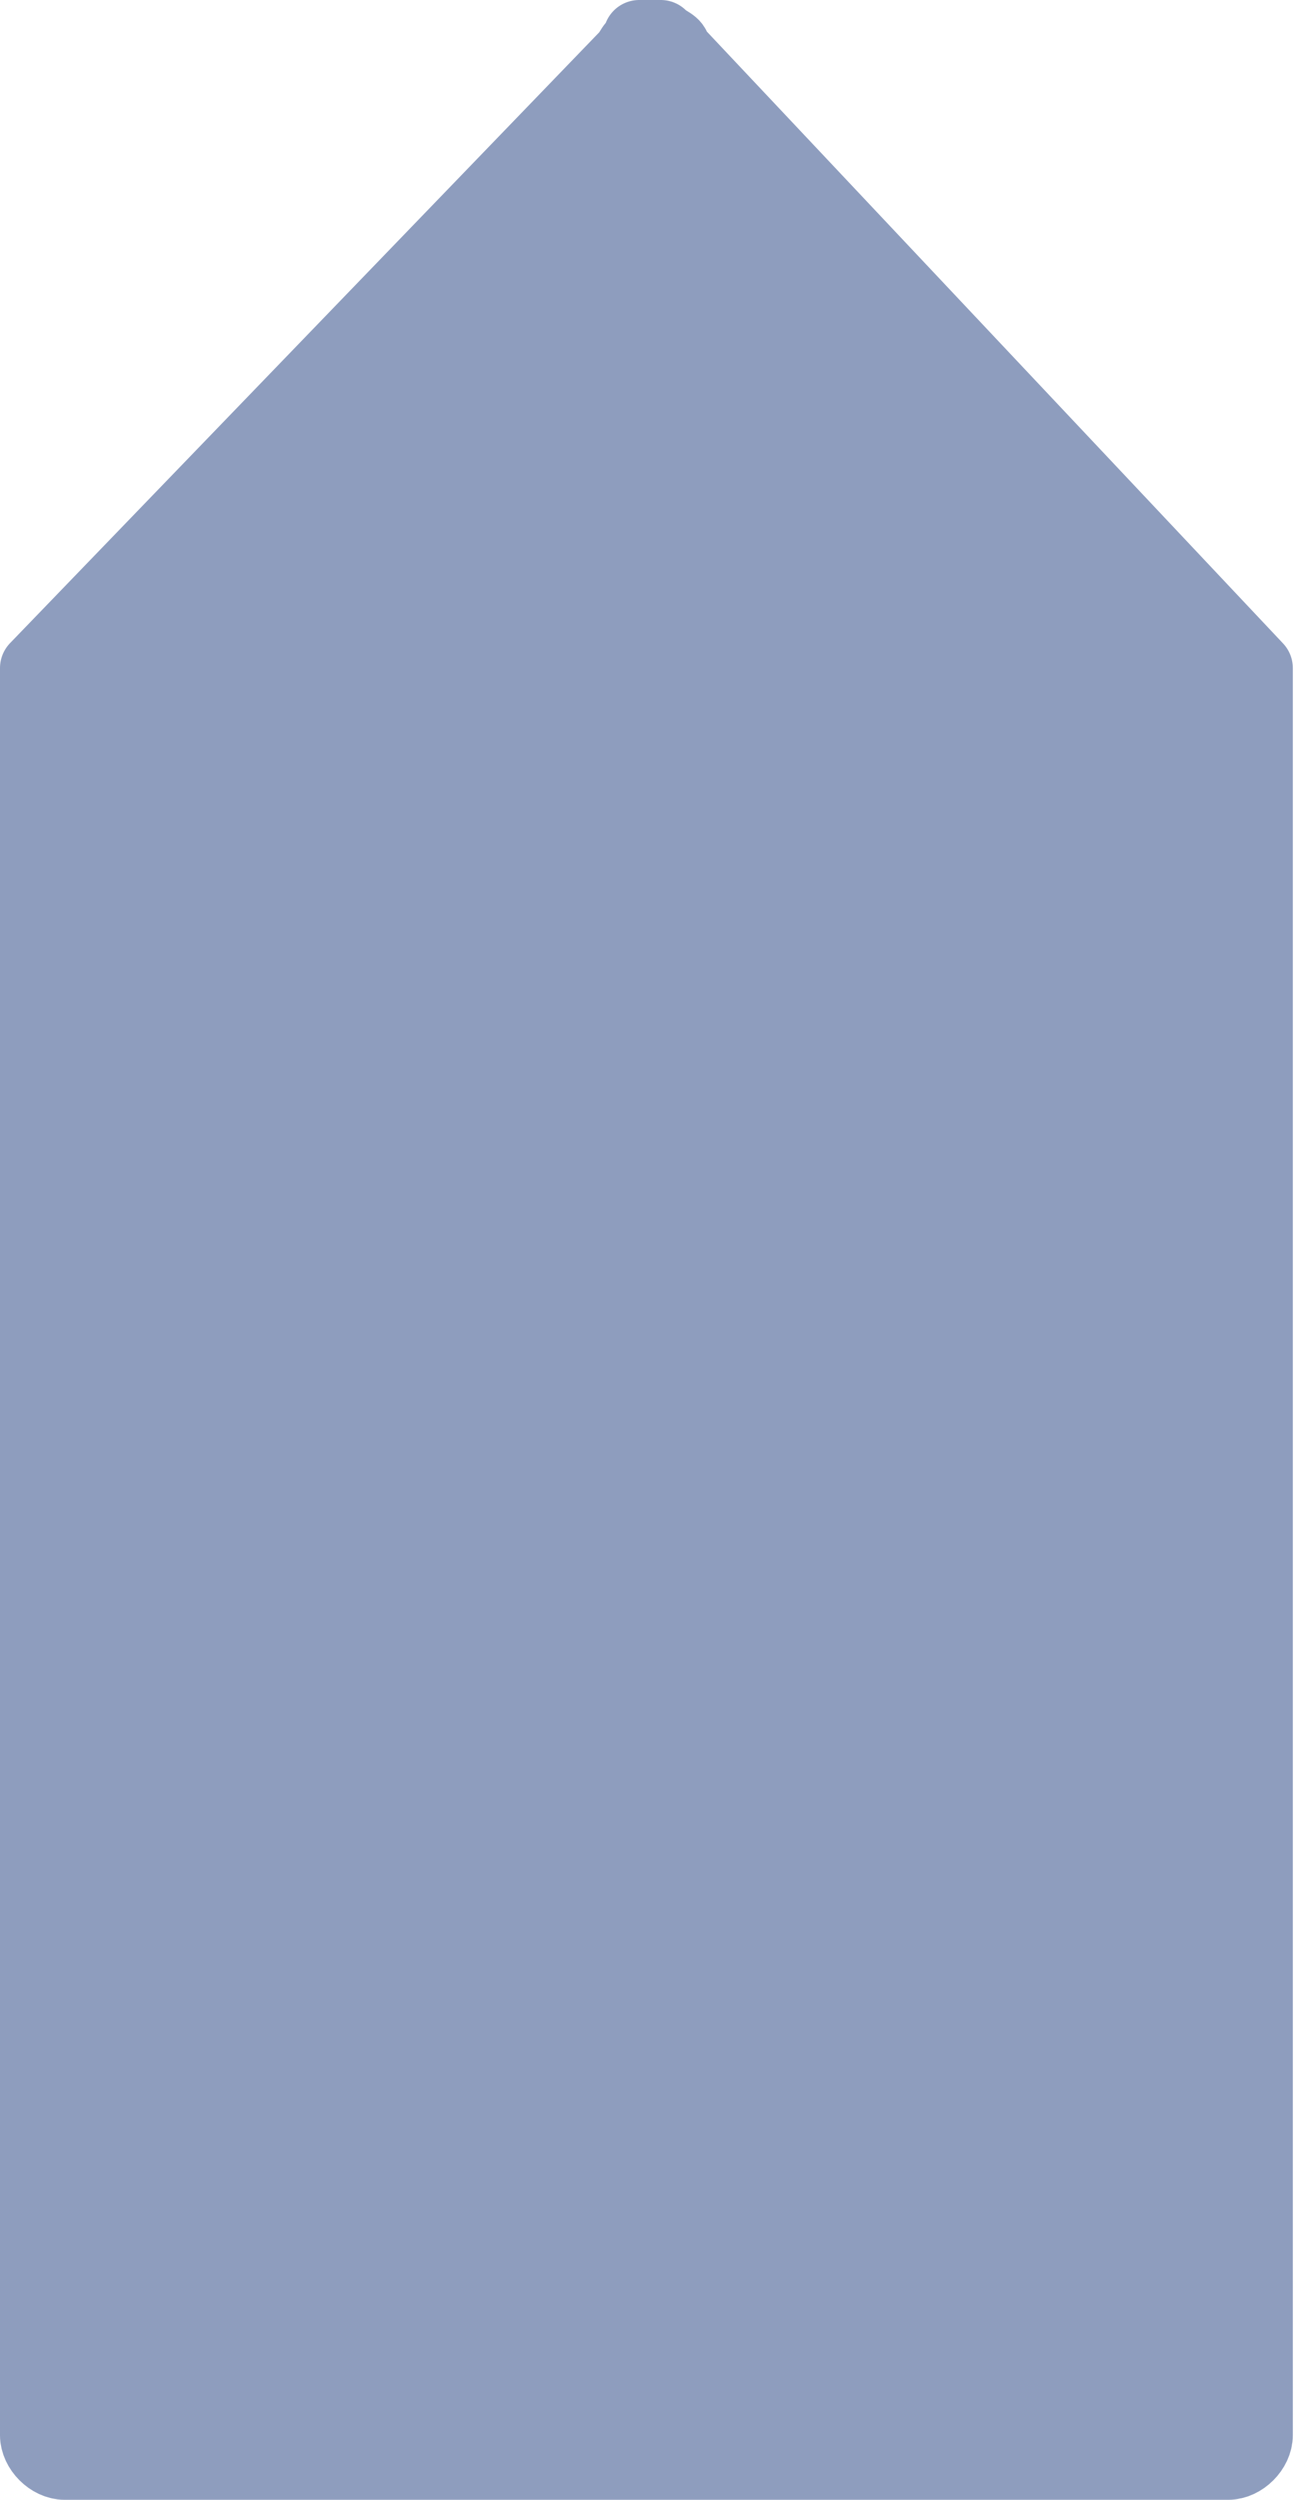 <?xml version="1.0" encoding="utf-8"?>
<!-- Generator: Adobe Illustrator 22.0.0, SVG Export Plug-In . SVG Version: 6.00 Build 0)  -->
<svg version="1.1" id="Layer_1" xmlns="http://www.w3.org/2000/svg" xmlns:xlink="http://www.w3.org/1999/xlink" x="0px" y="0px"
	 viewBox="0 0 18.1 34.8" style="enable-background:new 0 0 18.1 34.8;" xml:space="preserve">
<style type="text/css">
	.st0{clip-path:url(#SVGID_2_);fill:#8E9DBE;}
	.st1{clip-path:url(#SVGID_4_);fill:none;stroke:#8E9DBE;stroke-linecap:round;stroke-linejoin:round;stroke-miterlimit:10;}
</style>
<g>
	<g>
		<defs>
			<rect id="SVGID_1_" width="18.1" height="34.8"/>
		</defs>
		<clipPath id="SVGID_2_">
			<use xlink:href="#SVGID_1_"  style="overflow:visible;"/>
		</clipPath>
		<path class="st0" d="M9.4,0.7c0-0.1-0.1-0.1-0.2-0.2H9.1c0,0,0,0-0.1,0c0,0,0,0-0.1,0v0.1c-0.1,0-0.1,0.1-0.2,0.2L0.5,9.3v24.6
			c0,0.2,0.2,0.4,0.4,0.4h8c0,0,0,0,0.1,0c0,0,0,0,0.1,0h8c0.2,0,0.4-0.2,0.4-0.4V9.3L9.4,0.7z"/>
	</g>
	<g>
		<defs>
			<rect id="SVGID_3_" width="18.1" height="34.8"/>
		</defs>
		<clipPath id="SVGID_4_">
			<use xlink:href="#SVGID_3_"  style="overflow:visible;"/>
		</clipPath>
		<path class="st1" d="M9.4,0.7c0-0.1-0.1-0.1-0.2-0.2H9.1c0,0,0,0-0.1,0c0,0,0,0-0.1,0v0.1c-0.1,0-0.1,0.1-0.2,0.2L0.5,9.3v24.6
			c0,0.2,0.2,0.4,0.4,0.4h8c0,0,0,0,0.1,0c0,0,0,0,0.1,0h8c0.2,0,0.4-0.2,0.4-0.4V9.3L9.4,0.7z"/>
	</g>
</g>
</svg>
